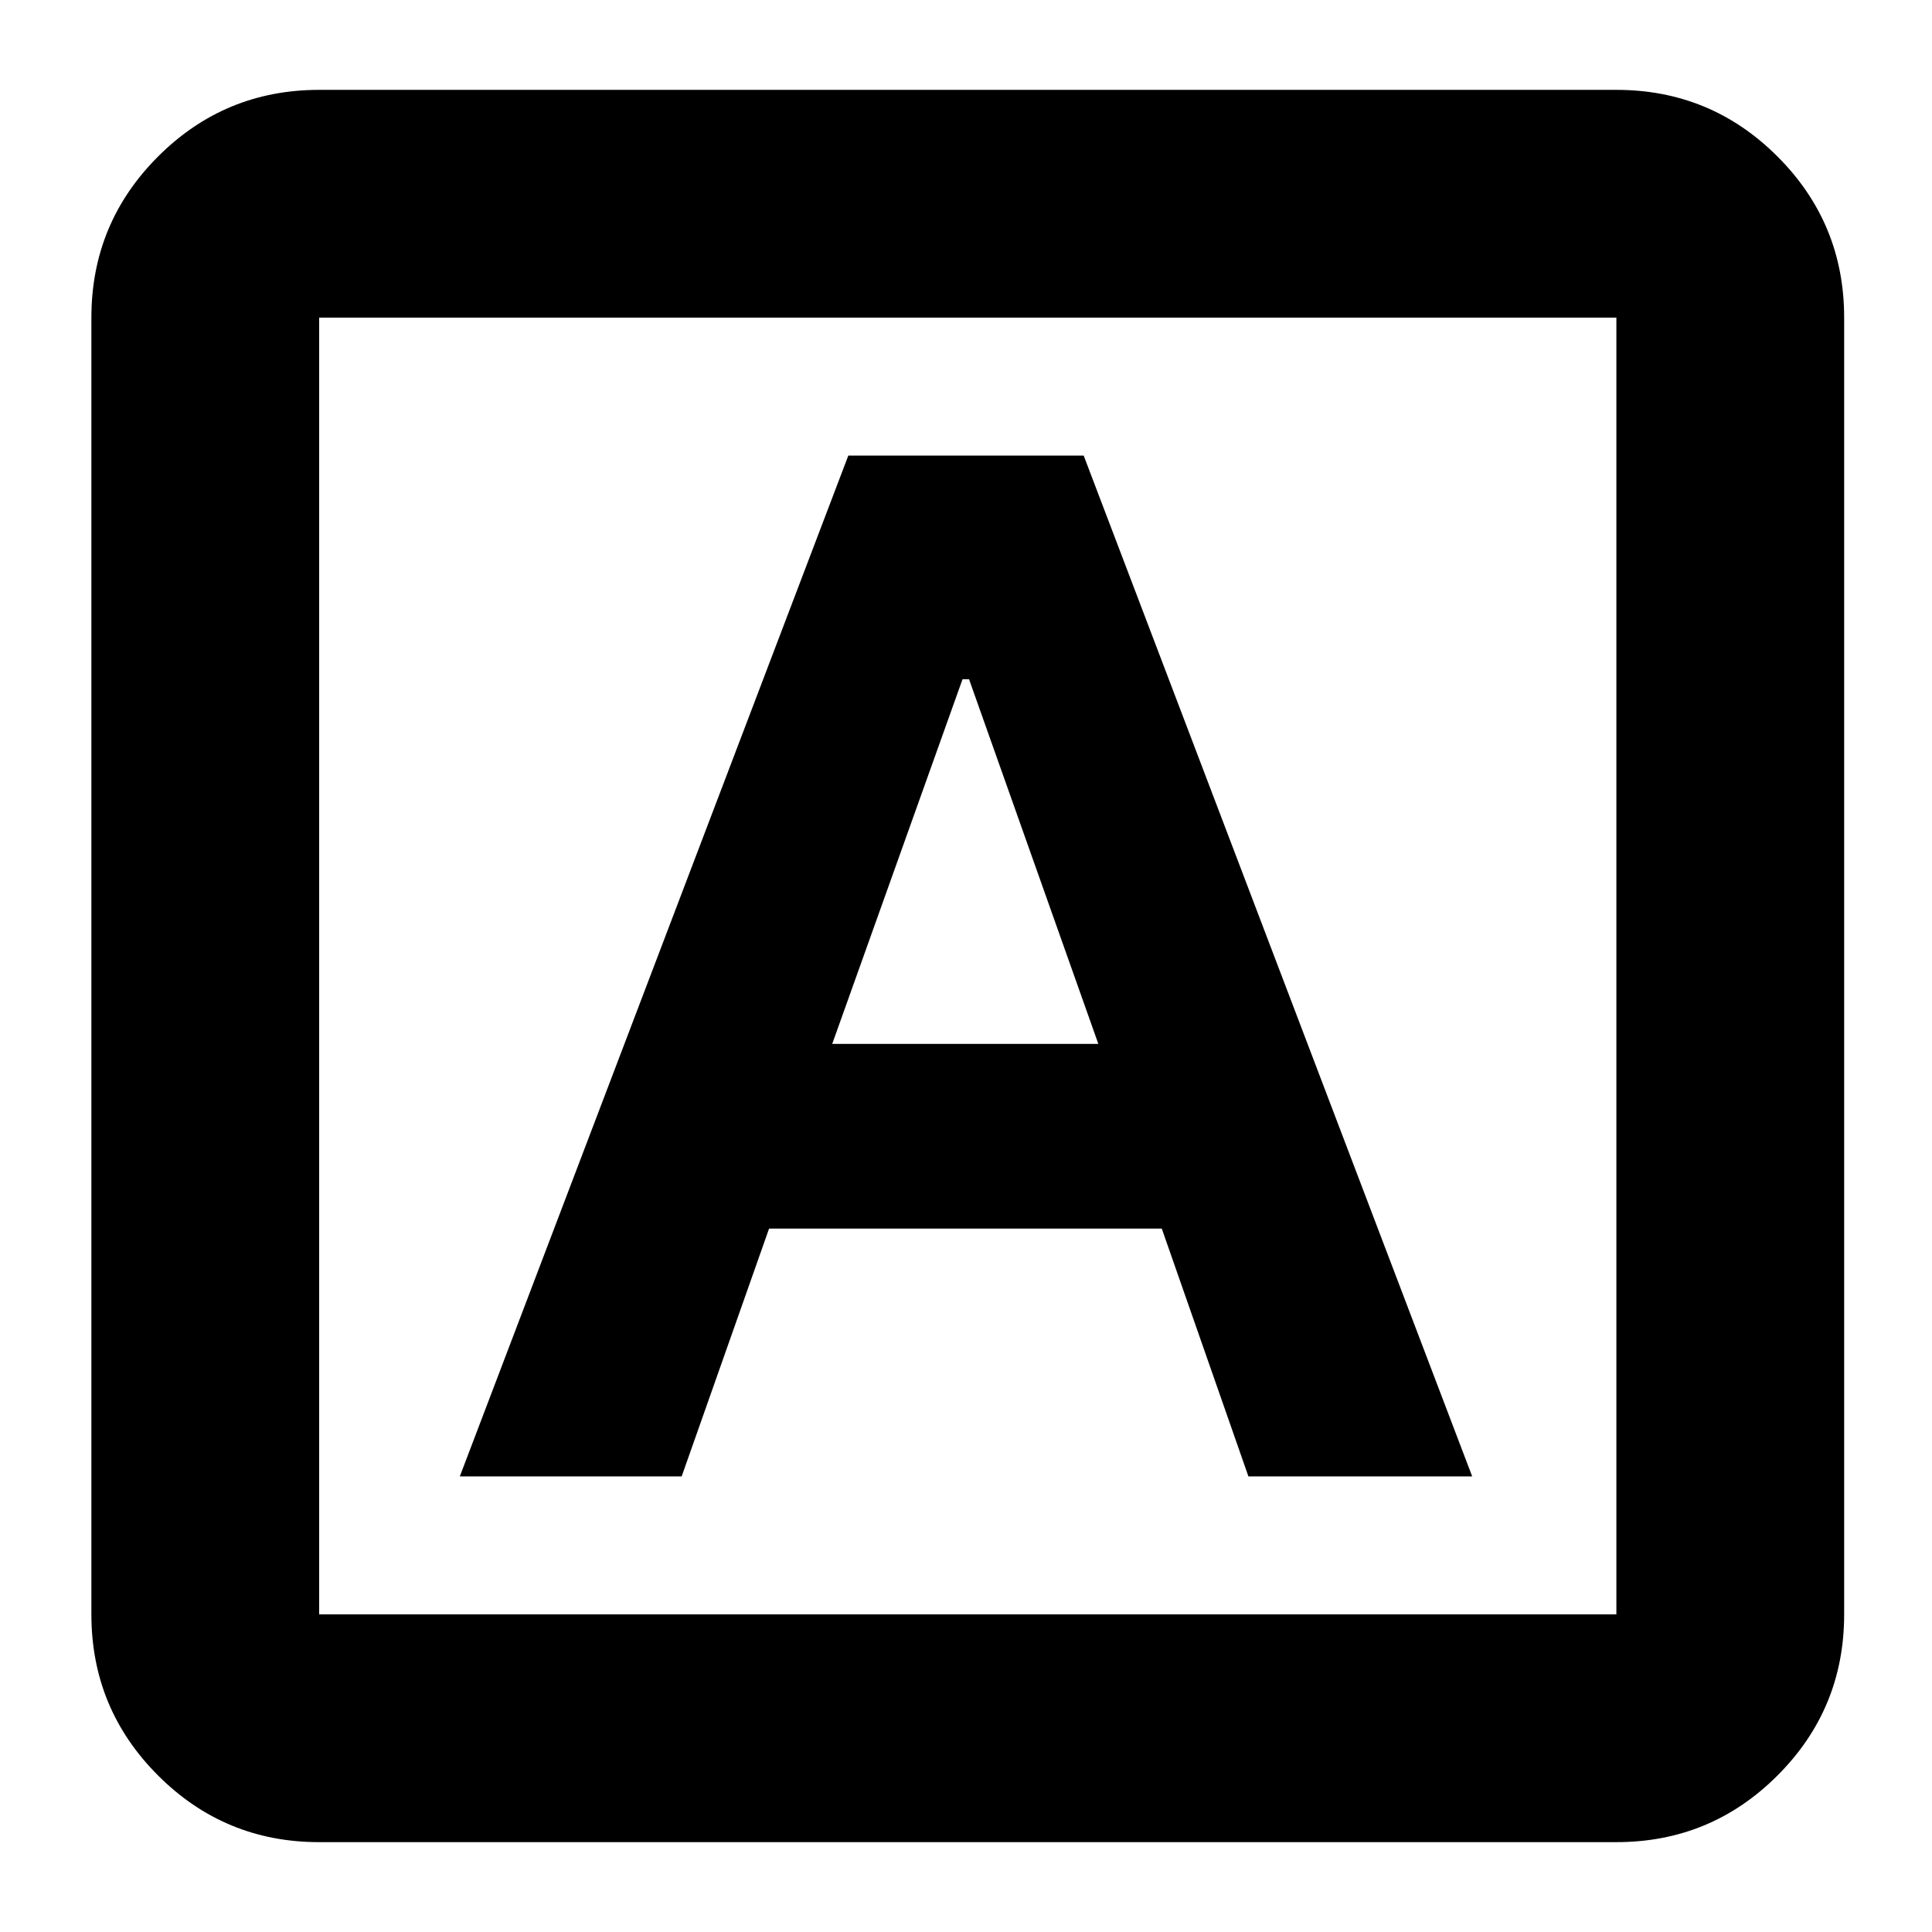<svg xmlns="http://www.w3.org/2000/svg" height="24" viewBox="0 -960 960 960" width="24"><path d="M228.48-226.39h110.24l43.43-123.13h195.13l43.05 123.13h111.19L538.48-733.61H421.52L228.48-226.39Zm185.04-214.89 64.75-181.2h3.25l64.24 181.2H413.52ZM158.59-44.65q-46.93 0-80.05-33.12-33.13-33.13-33.13-80.06v-644.34q0-46.93 33.13-80.06 33.12-33.12 80.05-33.12h644.58q46.93 0 80.06 33.12 33.12 33.13 33.12 80.06v644.34q0 46.93-33.12 80.06-33.13 33.12-80.06 33.12H158.59Zm0-113.18h644.58v-644.34H158.59v644.34Zm0-644.34v644.34-644.34Z"/></svg>